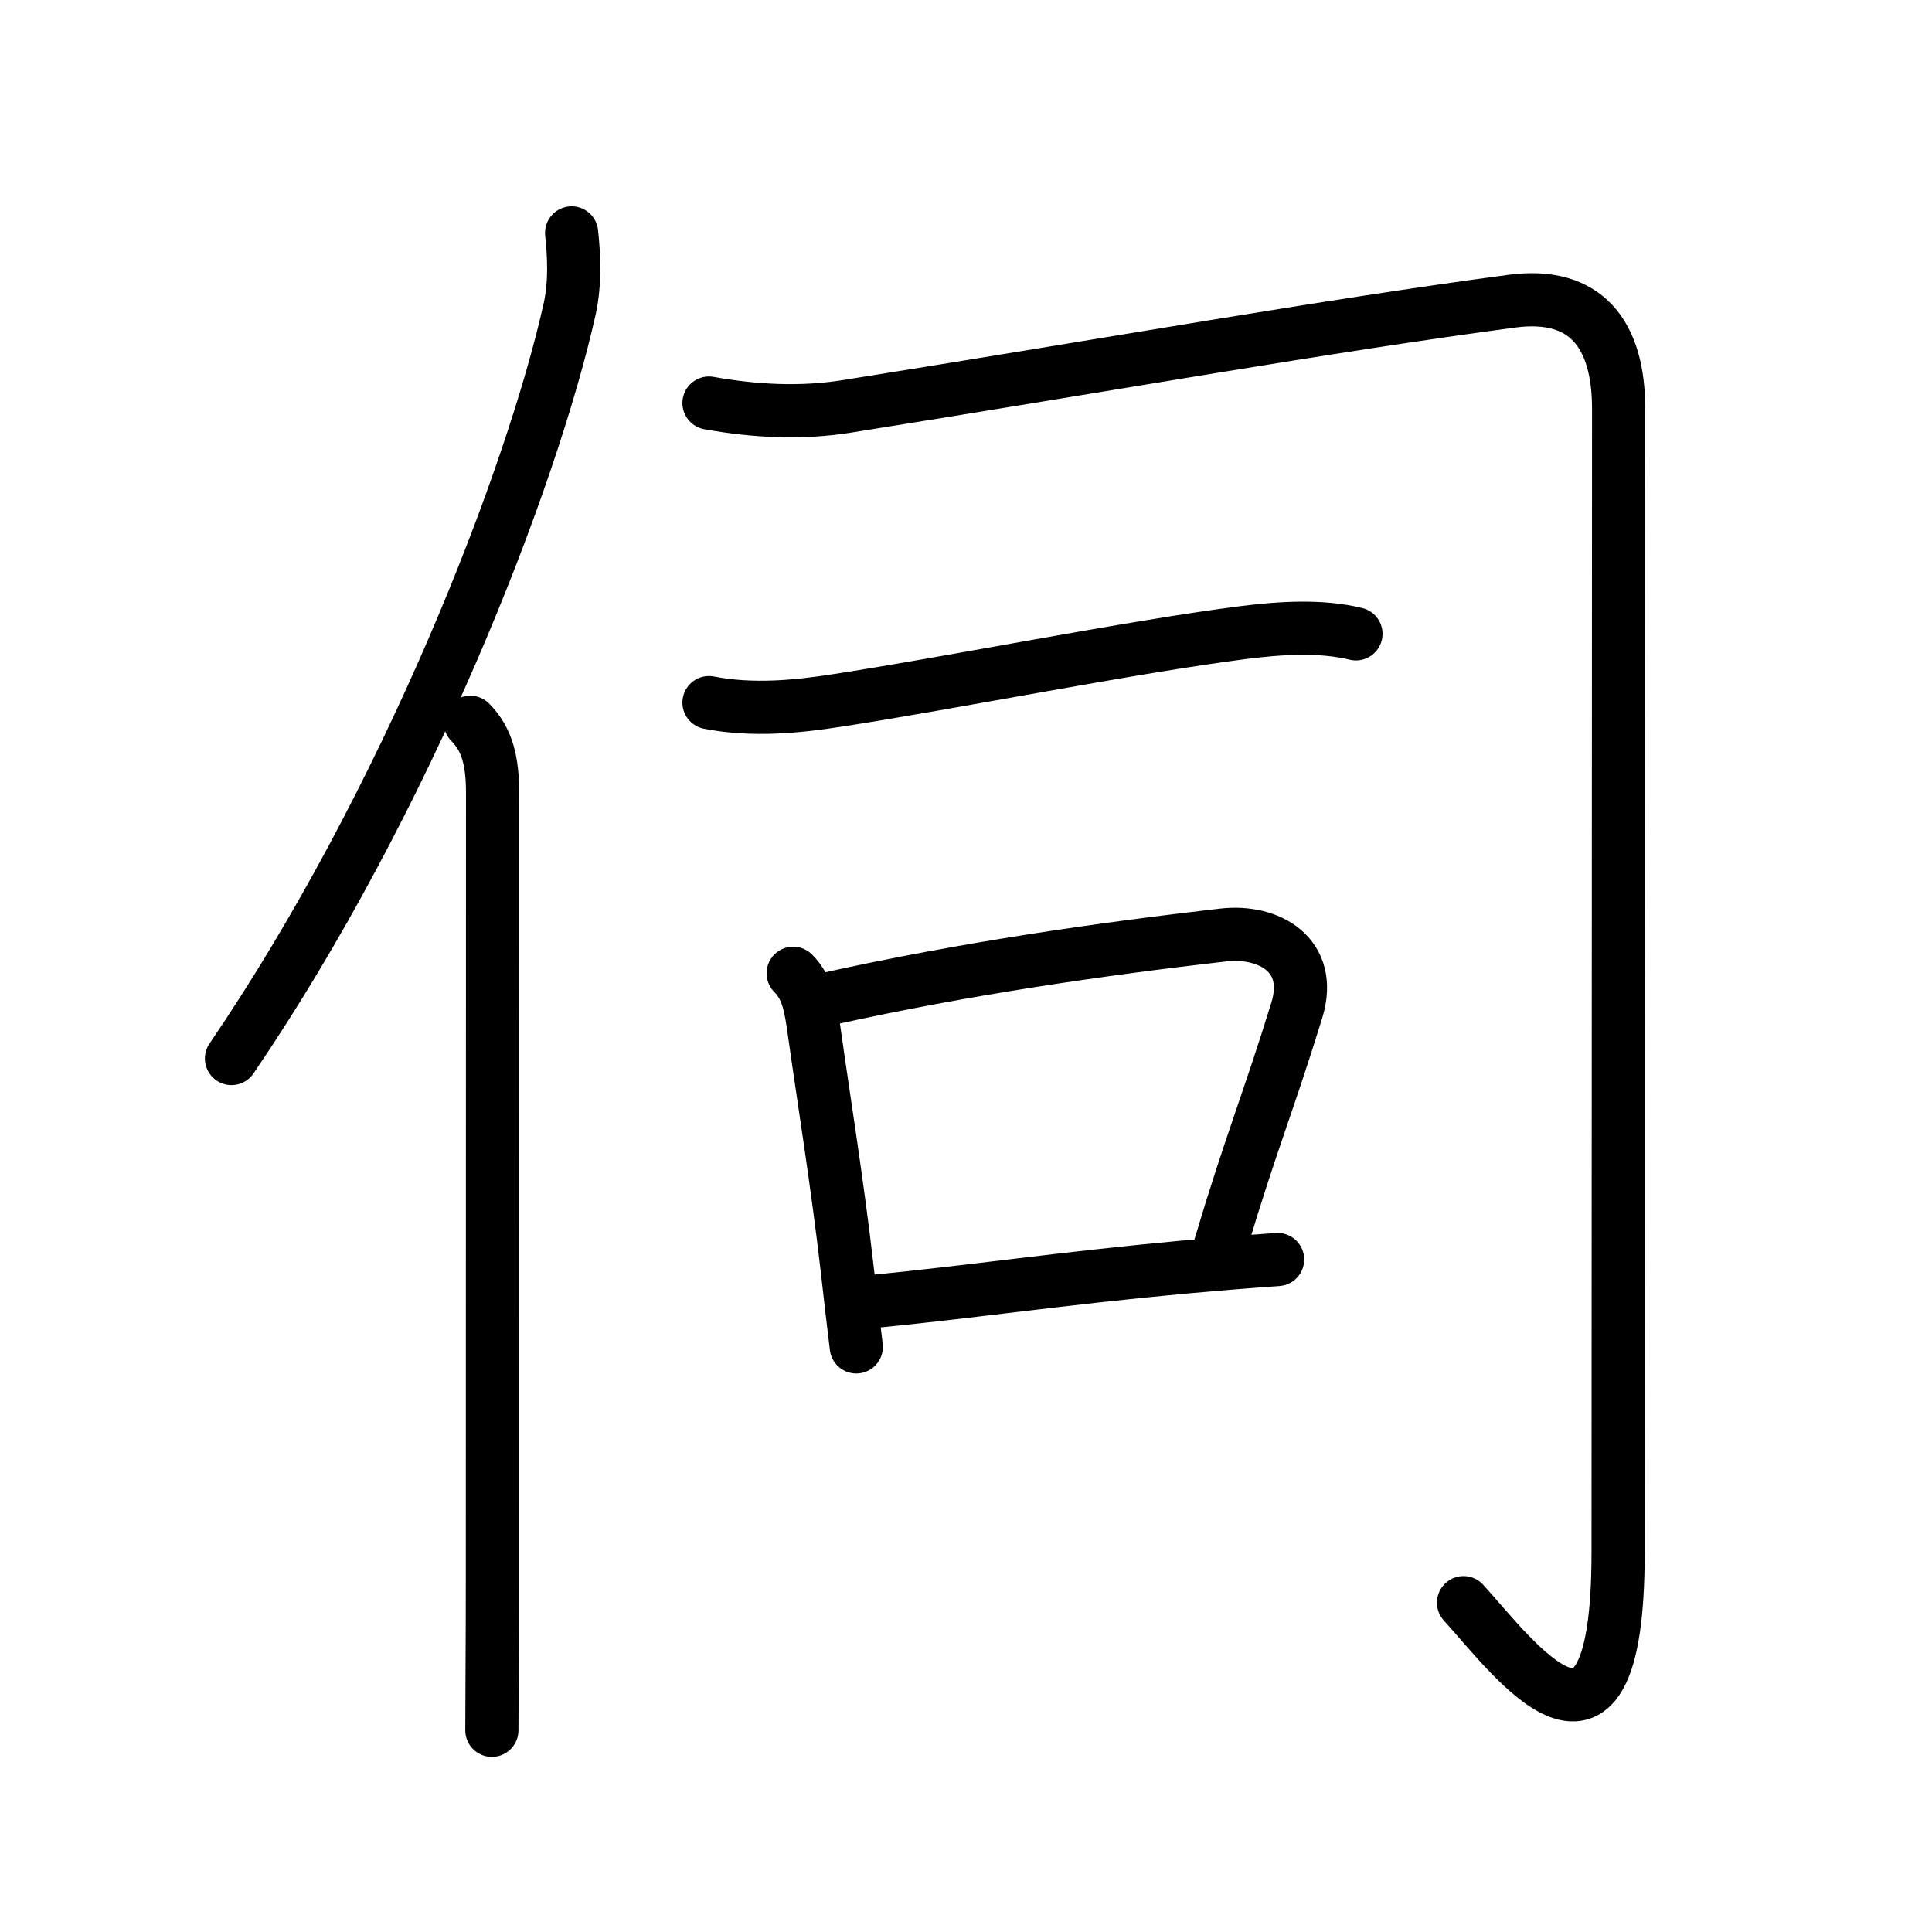 <svg xmlns="http://www.w3.org/2000/svg" width="109" height="109" viewBox="0 0 109 109"><g xmlns:kvg="http://kanjivg.tagaini.net" id="kvg:StrokePaths_04f3a" style="fill:none;stroke:#000000;stroke-width:3;stroke-linecap:round;stroke-linejoin:round;"><g id="kvg:04f3a" kvg:element="&#20282;"><g id="kvg:04f3a-g1" kvg:element="&#20155;" kvg:variant="true" kvg:original="&#20154;" kvg:position="left" kvg:radical="general"><path id="kvg:04f3a-s1" kvg:type="&#12754;" d="M32.25,13.14c0.13,1.23,0.22,2.78-0.11,4.29C30,27,23,45.12,13.06,59.72"/><path id="kvg:04f3a-s2" kvg:type="&#12753;" d="M26.53,40.75c0.98,0.98,1.26,2.25,1.26,3.98c0,10.23-0.01,30.65-0.01,44.52c0,3.57-0.03,6.5-0.03,8.37"/></g><g id="kvg:04f3a-g2" kvg:element="&#21496;" kvg:position="right" kvg:phon="&#21496;"><path id="kvg:04f3a-s3" kvg:type="&#12742;" d="M40,22.74c2.55,0.46,5.19,0.6,7.76,0.19C63,20.5,74.88,18.38,85.31,16.99c4.18-0.55,6.01,1.88,6.01,6.07c0,2.36-0.03,59.12-0.03,64.54c0,14.15-5.91,5.9-8.72,2.82"/><g id="kvg:04f3a-g3" kvg:element="&#19968;"><path id="kvg:04f3a-s4" kvg:type="&#12752;" d="M40,39.64c2.5,0.49,5.07,0.21,7.15-0.11c6.36-0.97,16.64-3.03,22.98-3.84c2.06-0.26,4.36-0.42,6.37,0.07"/></g><g id="kvg:04f3a-g4" kvg:element="&#21475;"><path id="kvg:04f3a-s5" kvg:type="&#12753;" d="M44.75,54.91c0.86,0.86,1,1.97,1.21,3.45c0.45,3.23,1.29,8.45,1.83,13.17c0.18,1.58,0.35,3.1,0.52,4.46"/><path id="kvg:04f3a-s6" kvg:type="&#12757;b" d="M46.74,56.35c7.76-1.72,15.41-2.81,22.28-3.6c2.56-0.29,5.11,1.12,4.14,4.26c-1.66,5.37-2.56,7.4-4.31,13.26"/><path id="kvg:04f3a-s7" kvg:type="&#12752;b" d="M49.13,73.44c5.73-0.56,10.72-1.31,17.64-1.95c1.68-0.15,3.44-0.3,5.31-0.43"/></g></g></g></g></svg>